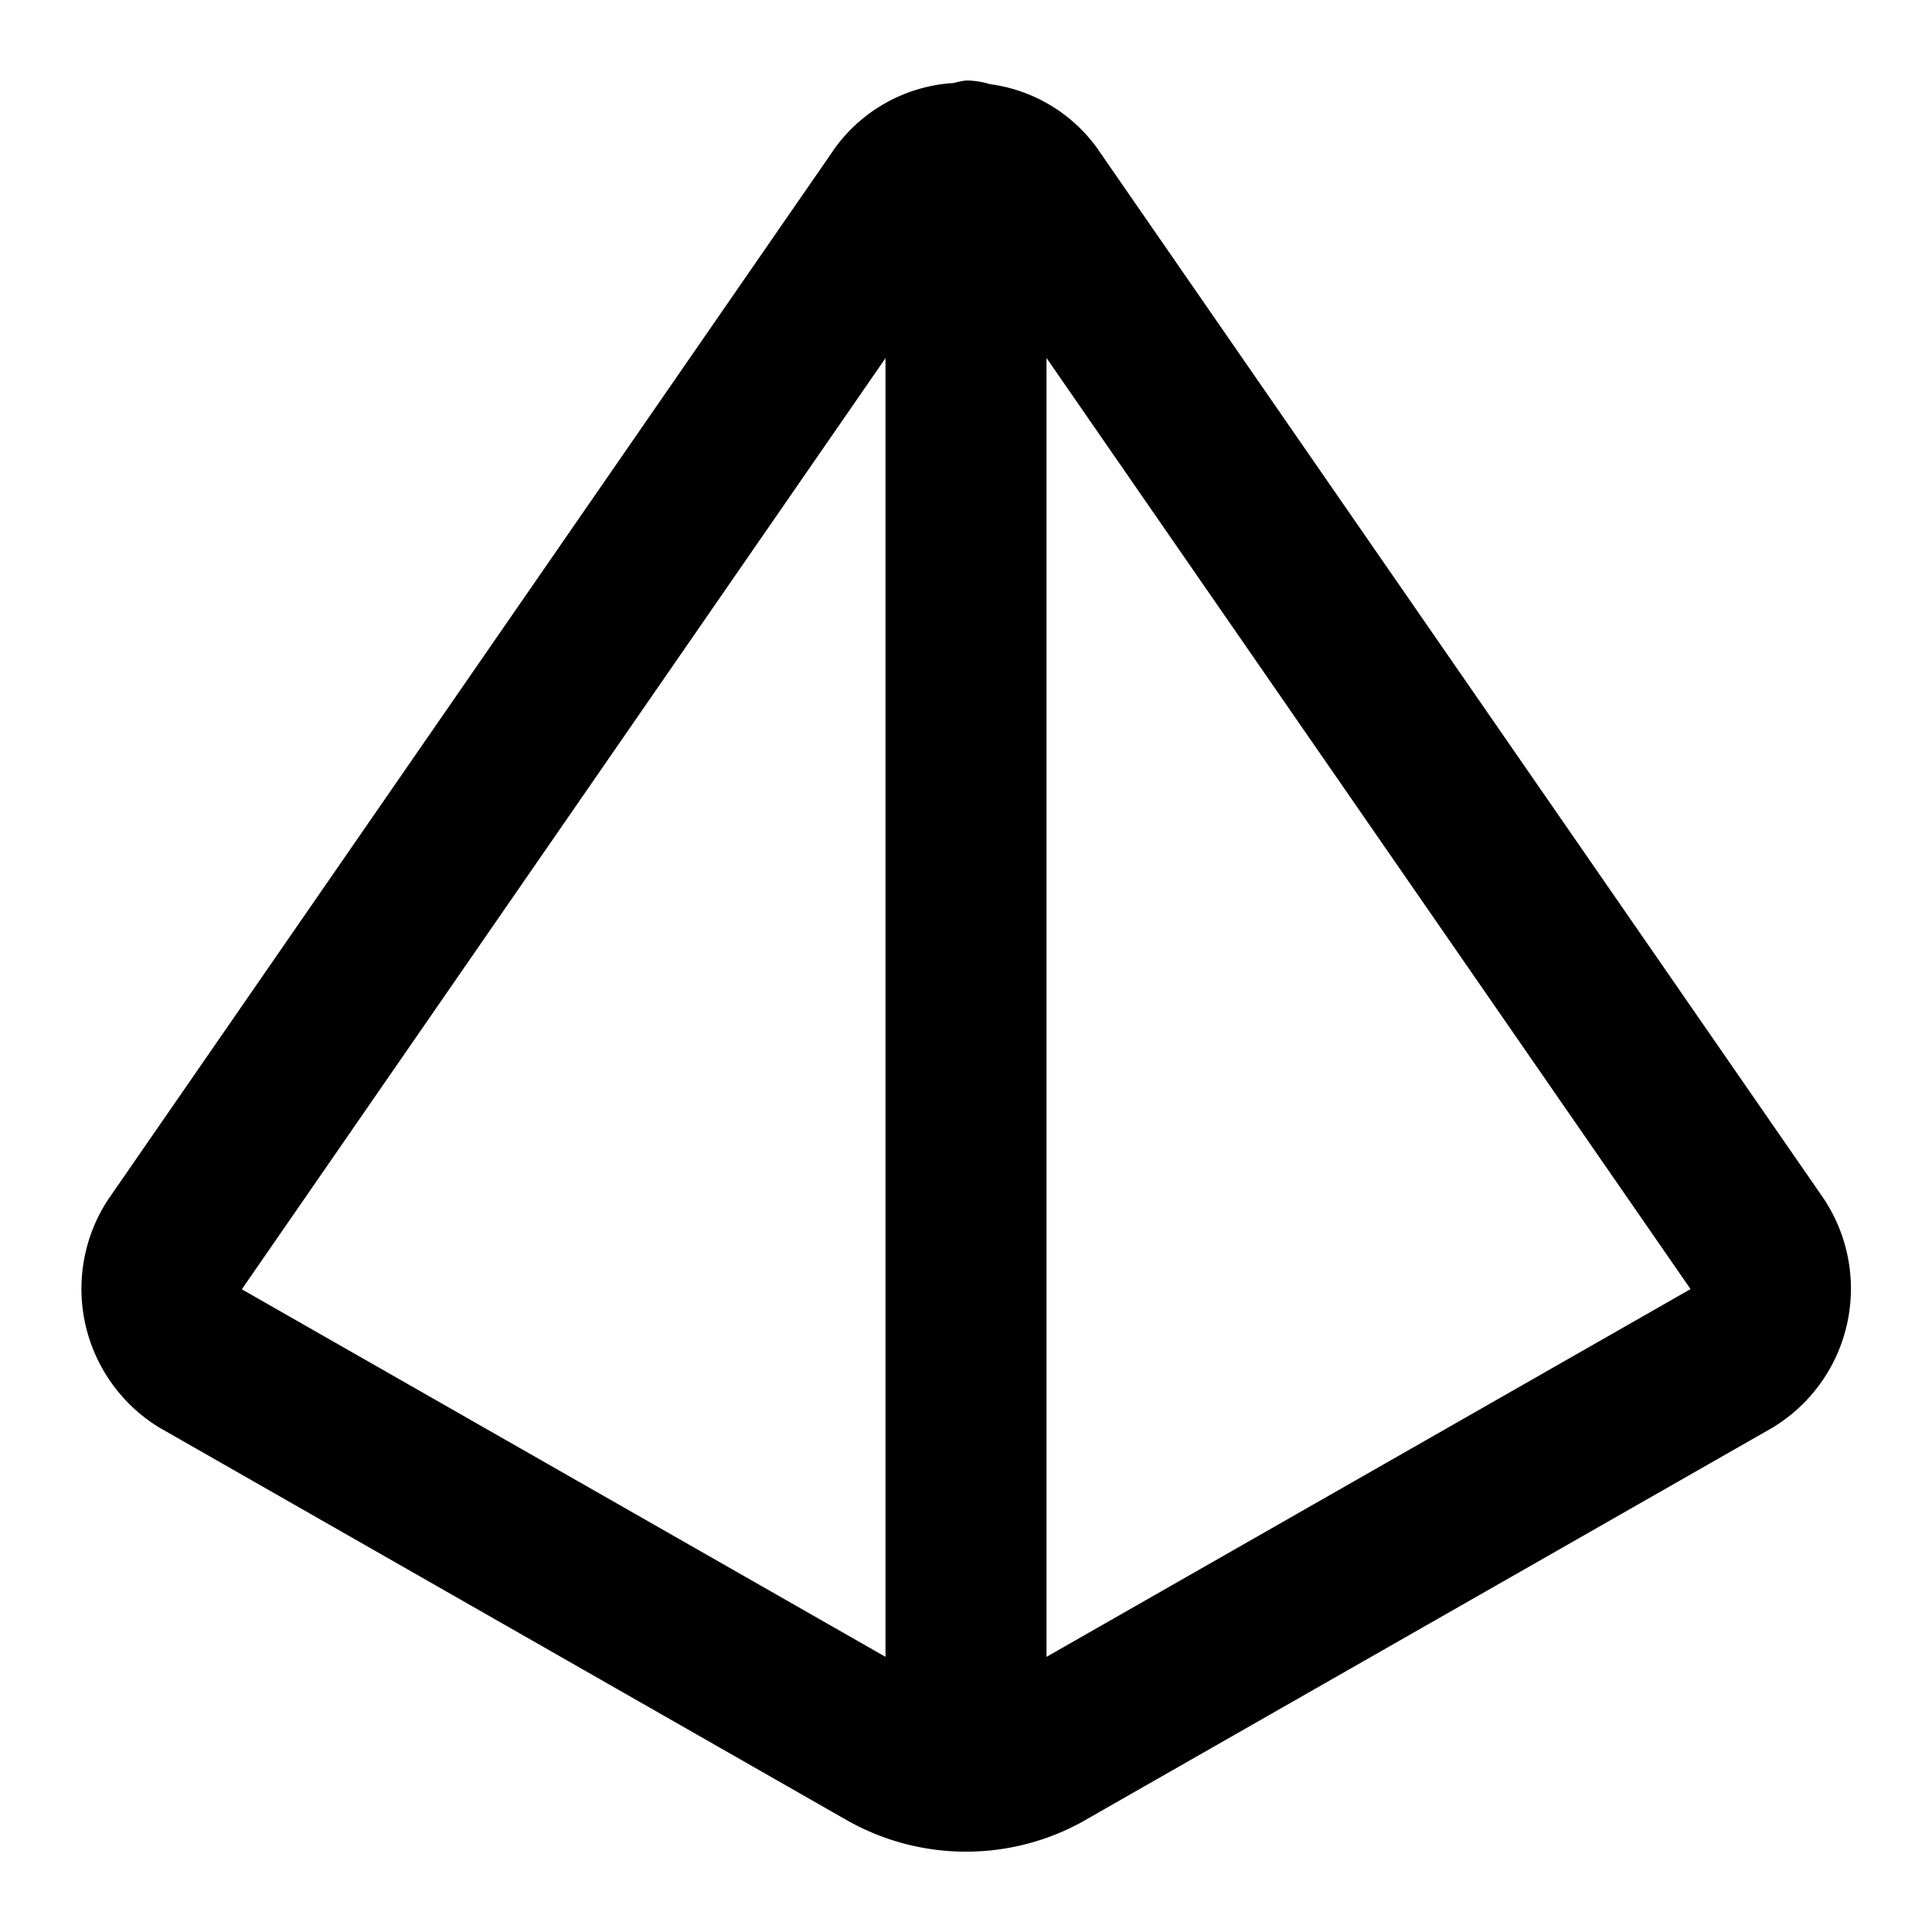 <svg xmlns="http://www.w3.org/2000/svg" width="24" height="24" viewBox="0 0 24 24"><path d="M12 1a1 1 0 0 0-.152.031 1.97 1.97 0 0 0-1.489.826l-.002.004-9 13.02-.002.002a2.02 2.02 0 0 0 .641 2.861l.008.004 8.51 4.86.002.001c.919.524 2.05.524 2.968 0l.002-.002 8.51-4.859.004-.002a2.017 2.017 0 0 0 .639-2.879L13.643 1.861l-.002-.004a1.96 1.96 0 0 0-1.346-.812A1 1 0 0 0 12 1zm1 3.447 7.998 11.563.002.004-8 4.568zm-2 .002v16.133l-7.996-4.566z"/></svg>